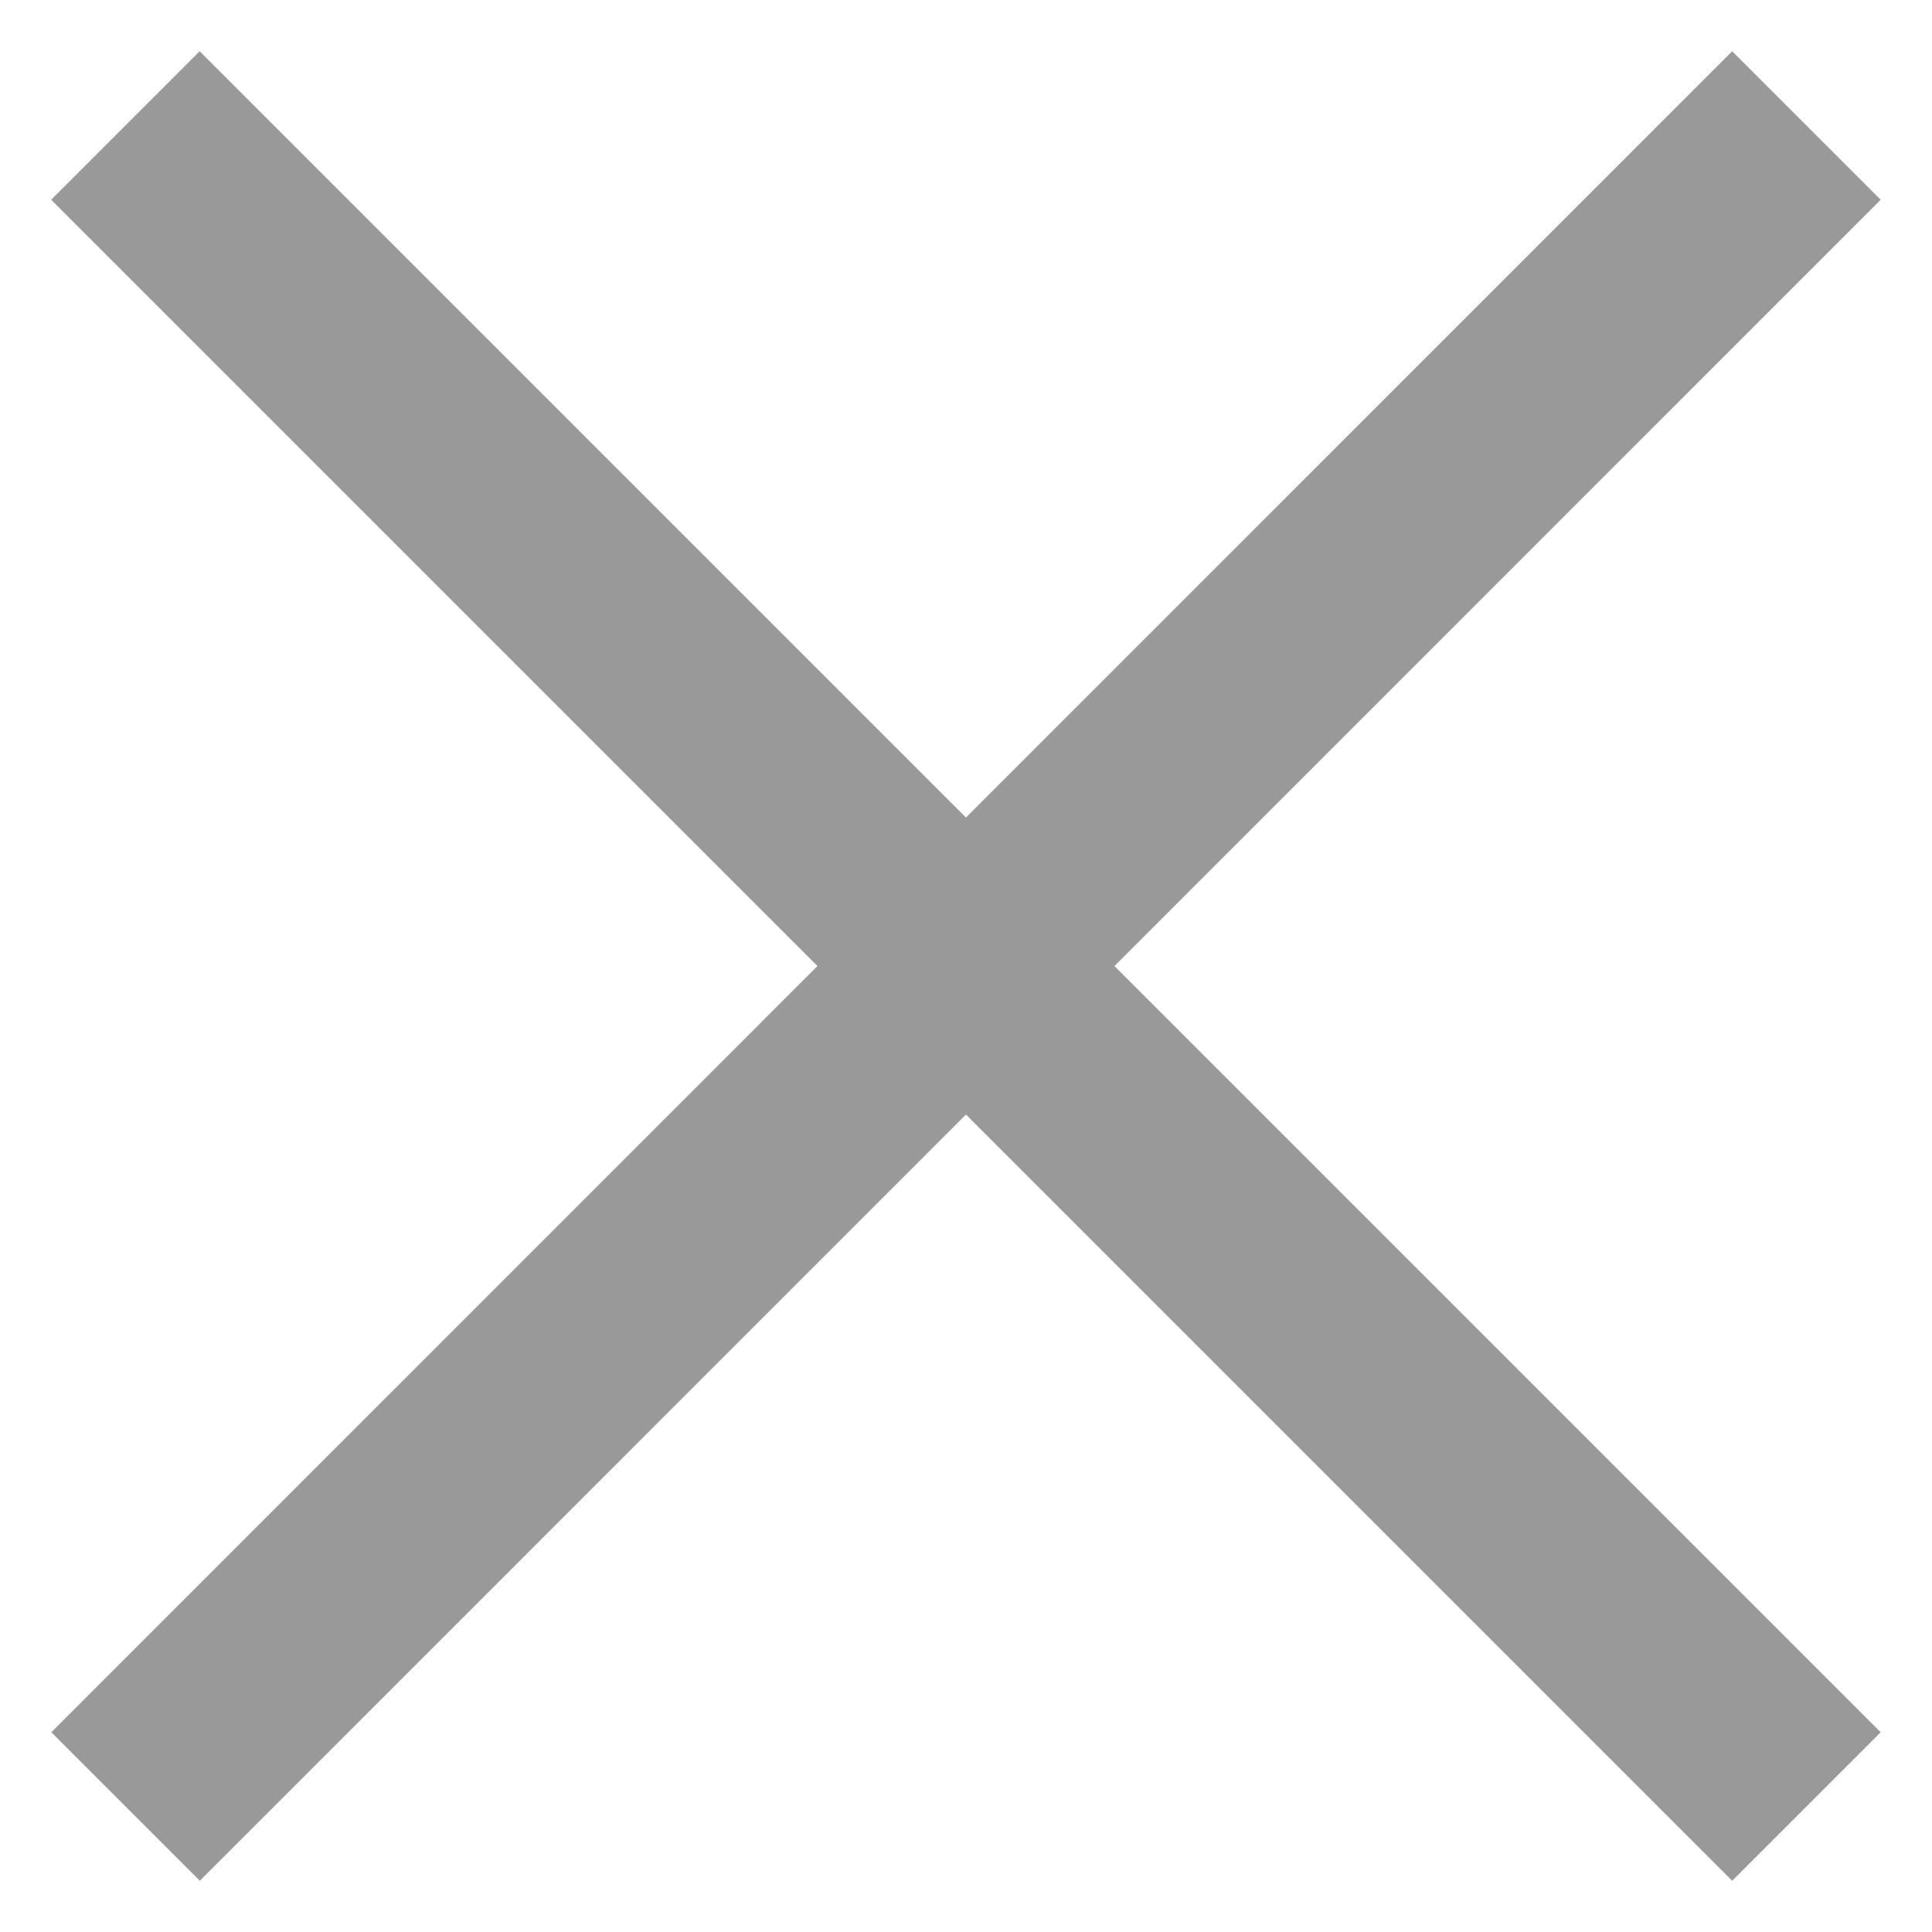 <svg xmlns="http://www.w3.org/2000/svg" width="23" height="23" viewBox="-0.551 -0.55 23 23" enable-background="new -0.551 -0.55 23 23"><path fill="none" stroke="#999" stroke-width="2.5" stroke-miterlimit="10" d="M.942.944l20.012 20.012m-20.01 0L20.954.944"/></svg>